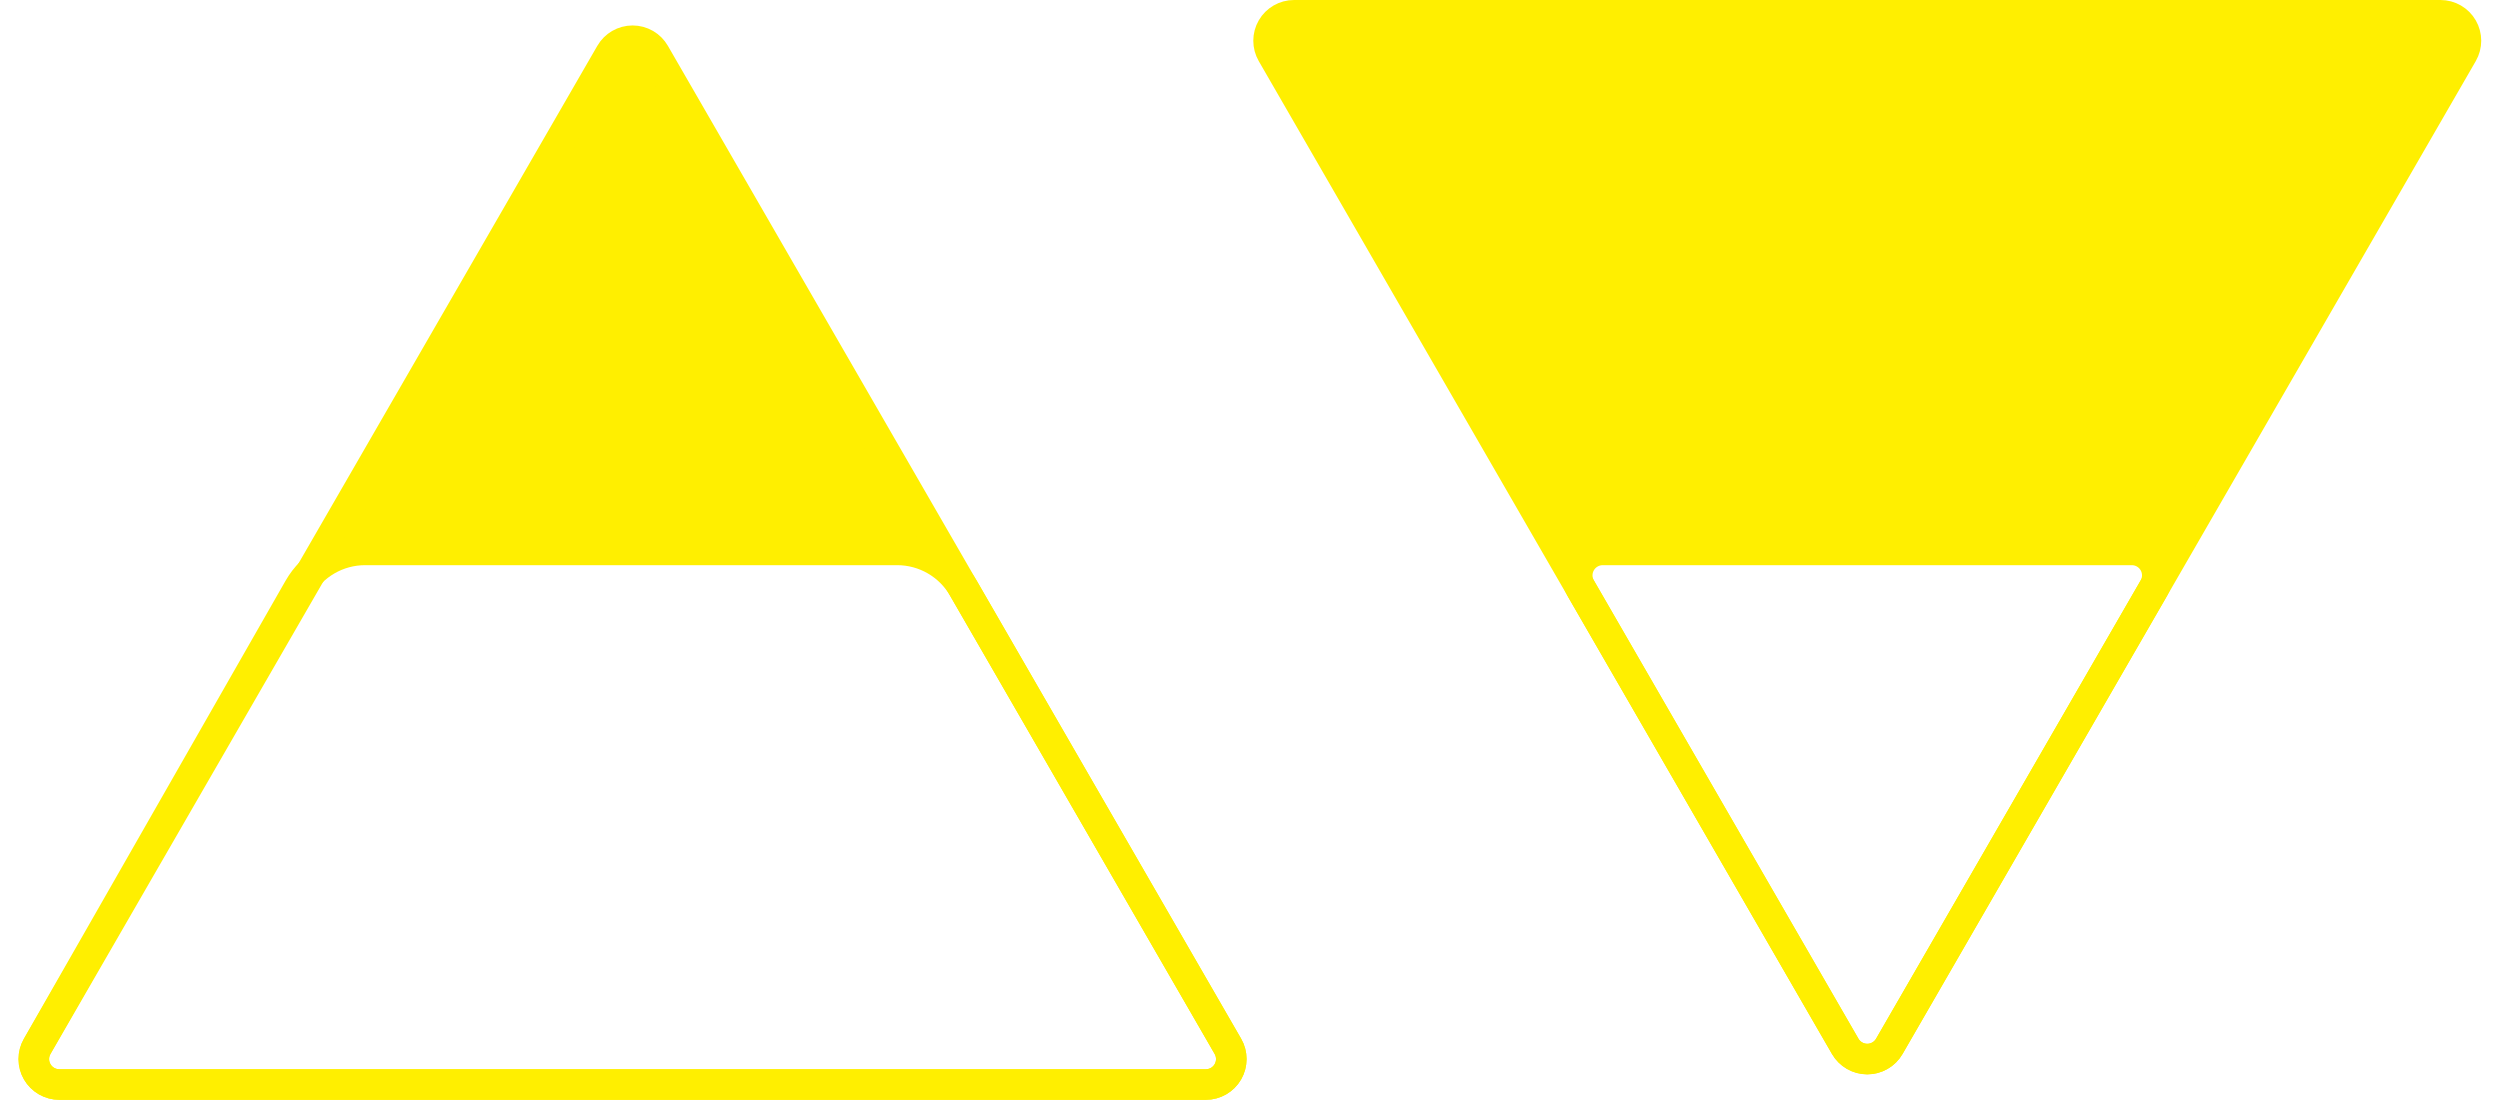 <?xml version="1.0" encoding="UTF-8" standalone="no"?><!DOCTYPE svg PUBLIC "-//W3C//DTD SVG 1.1//EN" "http://www.w3.org/Graphics/SVG/1.1/DTD/svg11.dtd"><svg width="100%" height="100%" viewBox="0 0 1964 864" version="1.1" xmlns="http://www.w3.org/2000/svg" xmlns:xlink="http://www.w3.org/1999/xlink" xml:space="preserve" style="fill-rule:evenodd;clip-rule:evenodd;stroke-linecap:round;stroke-linejoin:round;stroke-miterlimit:12;"><style>#a .fill,#f .fill{fill:#ffef00;}#a .line,#f .line{fill:none;stroke:#ffef00;stroke-width:24px;}</style><g><g id="a"><path class="fill" d="M479.654,42c3.572,-6.188 10.175,-10 17.32,-10c7.146,0 13.748,3.812 17.321,10c55.477,96.09 225.166,390 225.166,390l-484.974,0c0,0 169.689,-293.91 225.167,-390Z" /><path class="line" d="M479.654,42c3.572,-6.188 10.175,-10 17.32,-10c7.146,0 13.748,3.812 17.321,10c75.435,130.657 374.898,649.343 450.333,780c3.573,6.188 3.573,13.812 0,20c-3.573,6.188 -10.175,10 -17.321,10c-150.87,0 -749.796,0 -900.666,0c-7.145,0 -13.748,-3.812 -17.32,-10c-3.573,-6.188 -3.573,-13.812 0,-20c75.434,-130.657 374.898,-649.343 450.333,-780Z" /><path class="line" d="M234.725,462.232c10.682,-18.695 30.563,-30.232 52.094,-30.232c89.791,0 328.408,0 418.001,0c21.436,0 41.244,11.436 51.962,30c44.636,77.313 163.209,282.687 207.846,360c3.573,6.188 3.573,13.812 0,20c-3.573,6.188 -10.175,10 -17.321,10c-150.929,0 -750.266,0 -900.843,0c-7.13,0 -13.72,-3.795 -17.299,-9.961c-3.578,-6.167 -3.603,-13.772 -0.066,-19.962c44.1,-77.176 161.331,-282.329 205.626,-359.845Z" /></g><g id="f"><path class="fill" d="M1711.9,432l-487.461,0c0,0 -153.932,-266.618 -216.507,-375c-5.359,-9.282 -5.359,-20.718 0,-30c5.359,-9.282 15.263,-15 25.981,-15c168.447,0 698.225,0 866.292,0c10.694,0 20.579,5.693 25.947,14.942c5.367,9.25 5.406,20.657 0.1,29.942c-61.89,108.308 -214.352,375.116 -214.352,375.116Z" /><path class="line" d="M1484.24,822c-3.572,6.188 -10.175,10 -17.32,10c-7.146,0 -13.748,-3.812 -17.321,-10c-75.435,-130.657 -374.898,-649.343 -450.333,-780c-3.573,-6.188 -3.573,-13.812 0,-20c3.573,-6.188 10.175,-10 17.32,-10c150.87,0 749.797,0 900.667,0c7.145,0 13.748,3.812 17.32,10c3.573,6.188 3.573,13.812 0,20c-75.435,130.657 -374.898,649.343 -450.333,780Z" /><path class="line" d="M1484.24,822c-3.572,6.188 -10.175,10 -17.32,10c-7.146,0 -13.748,-3.812 -17.321,-10c-44.636,-77.313 -163.209,-282.687 -207.846,-360c-3.573,-6.188 -3.573,-13.812 0,-20c3.573,-6.188 10.175,-10 17.321,-10c89.273,0 326.419,0 415.692,0c7.145,0 13.748,3.812 17.32,10c3.573,6.188 3.573,13.812 0,20c-44.636,77.313 -163.209,282.687 -207.846,360Z" /></g></g></svg>